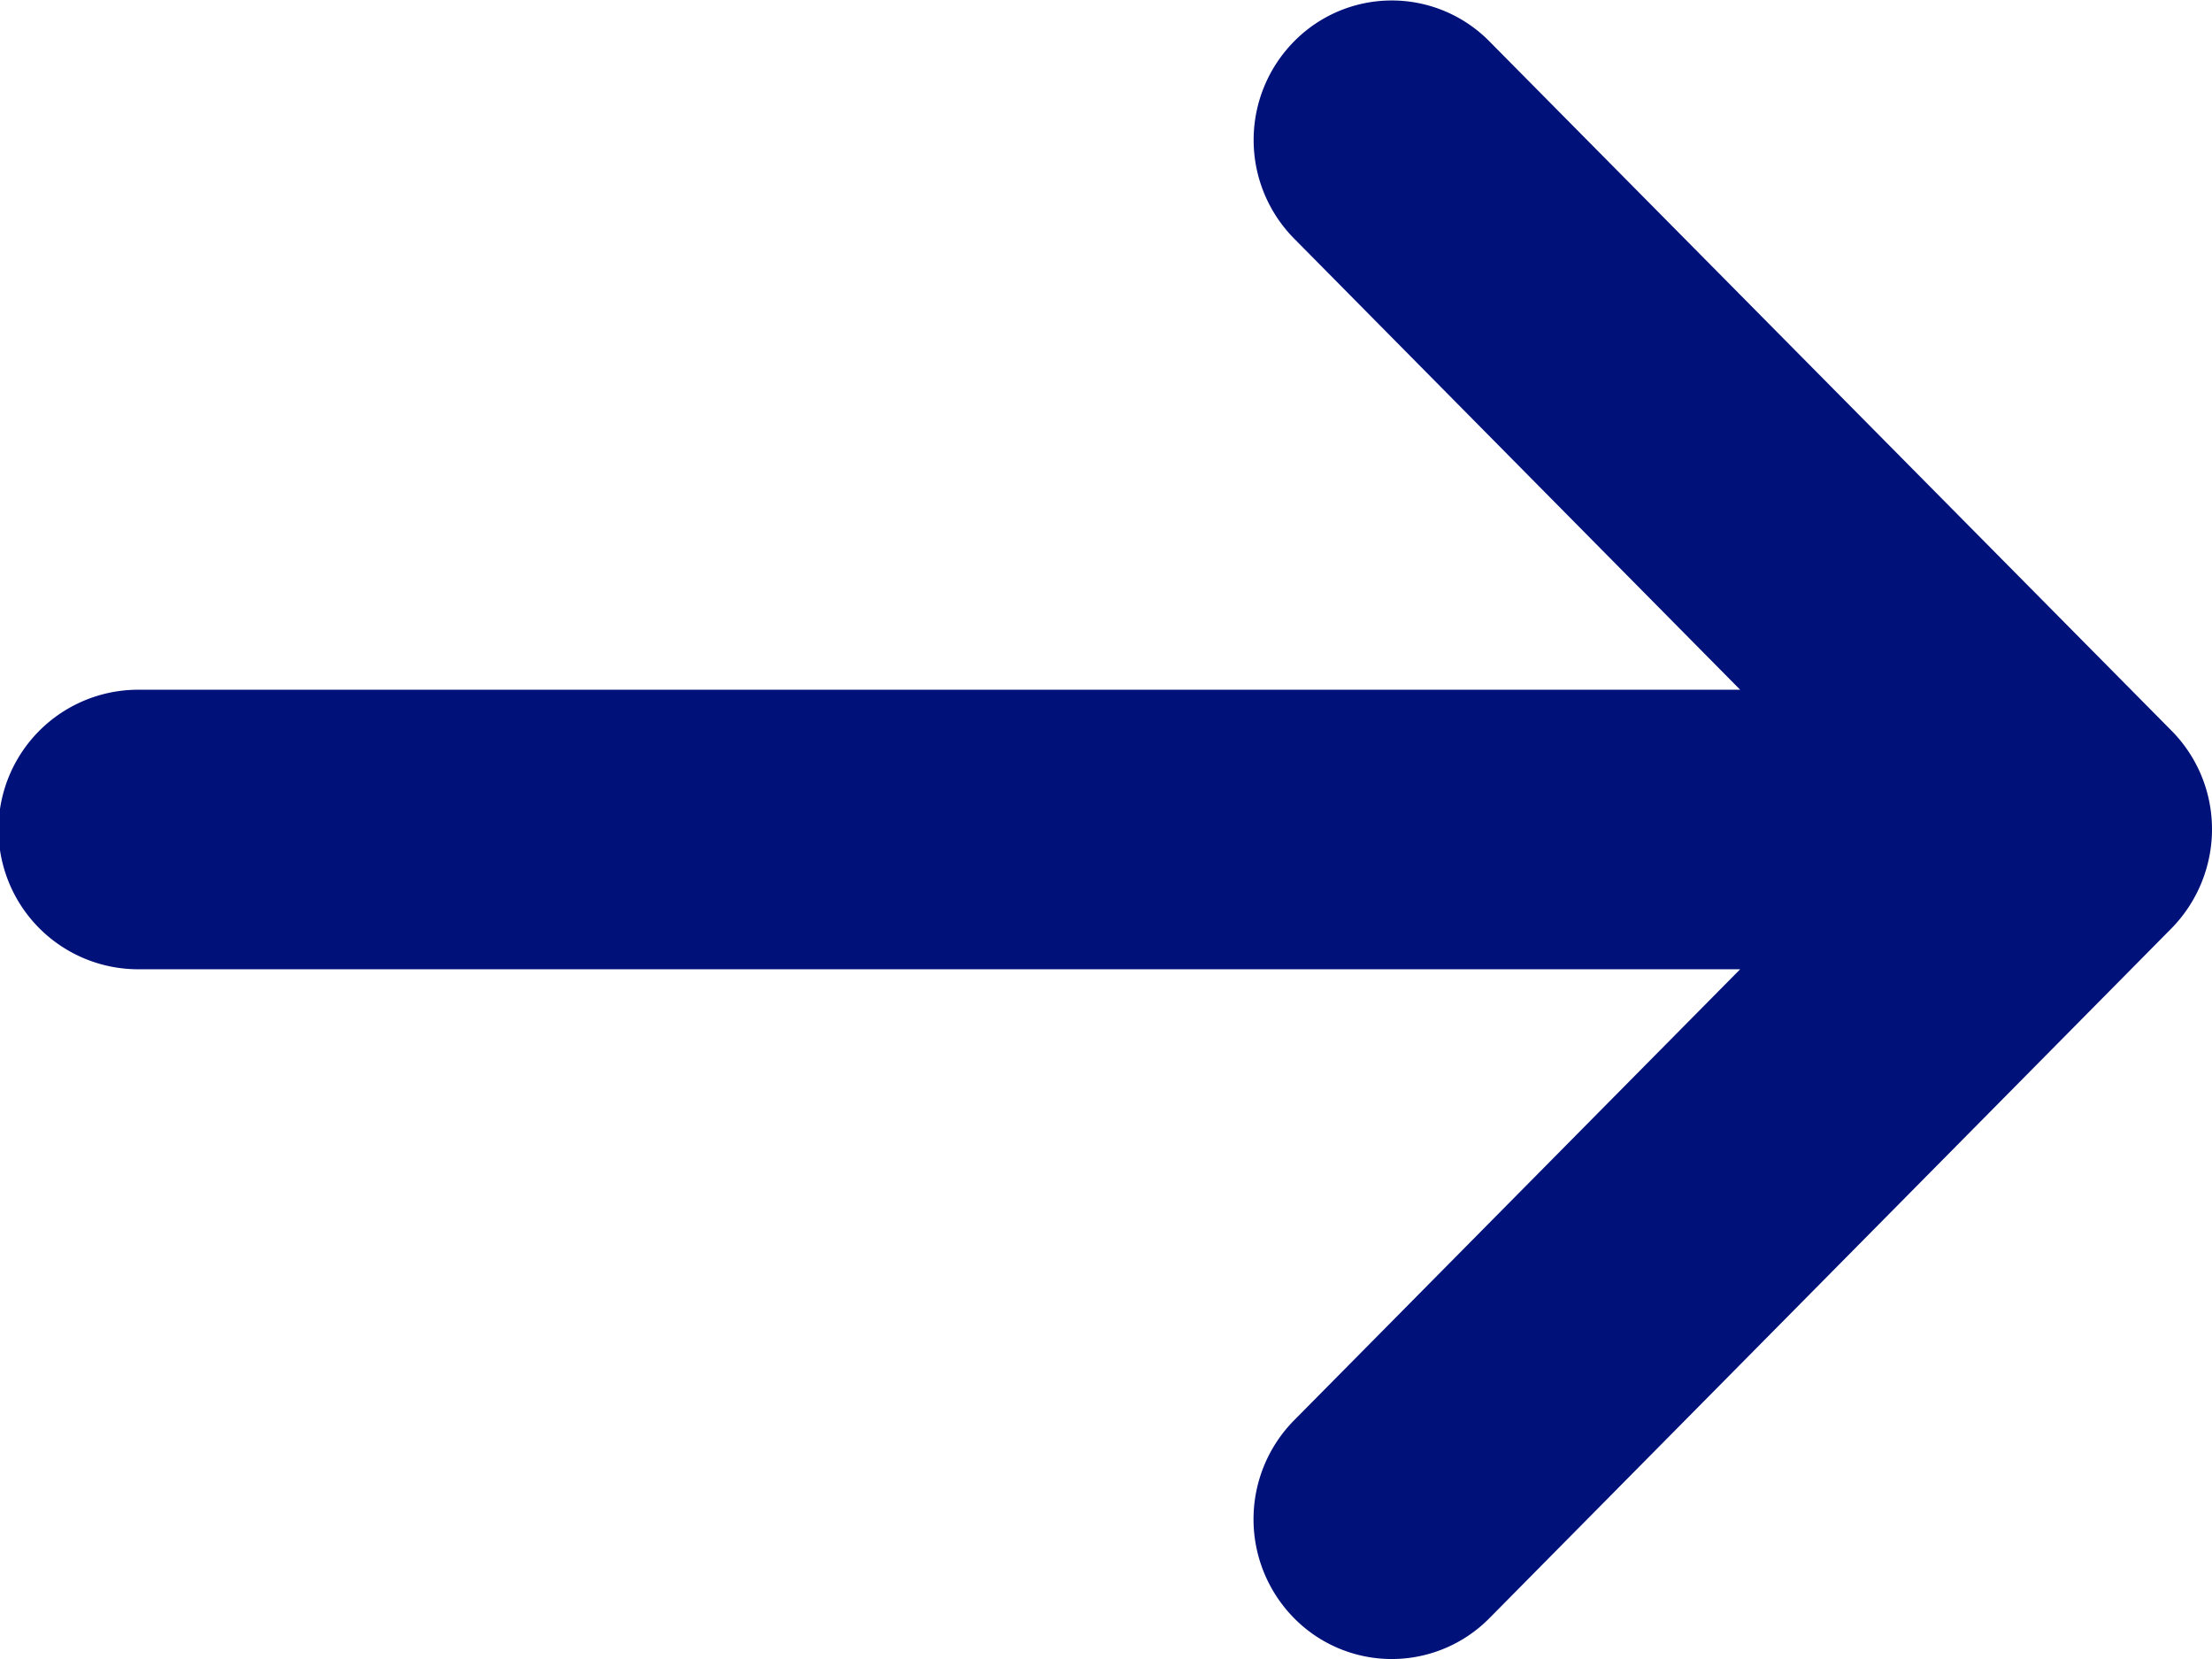 <svg xmlns="http://www.w3.org/2000/svg" width="16" height="12" viewBox="0 0 16 12">
  <path id="arrow-right" d="M10.275,9.36,7.011,12.587V1A1.011,1.011,0,0,0,4.989,1V12.587L1.726,9.36a1.019,1.019,0,0,0-1.43,0,.992.992,0,0,0,0,1.414l4.989,4.933A1.025,1.025,0,0,0,6,16a1.012,1.012,0,0,0,.715-.293L11.7,10.774a.991.991,0,0,0,0-1.414A1.015,1.015,0,0,0,10.275,9.36Z" transform="translate(0 12) rotate(-90)" fill="#001179"/>
</svg>
